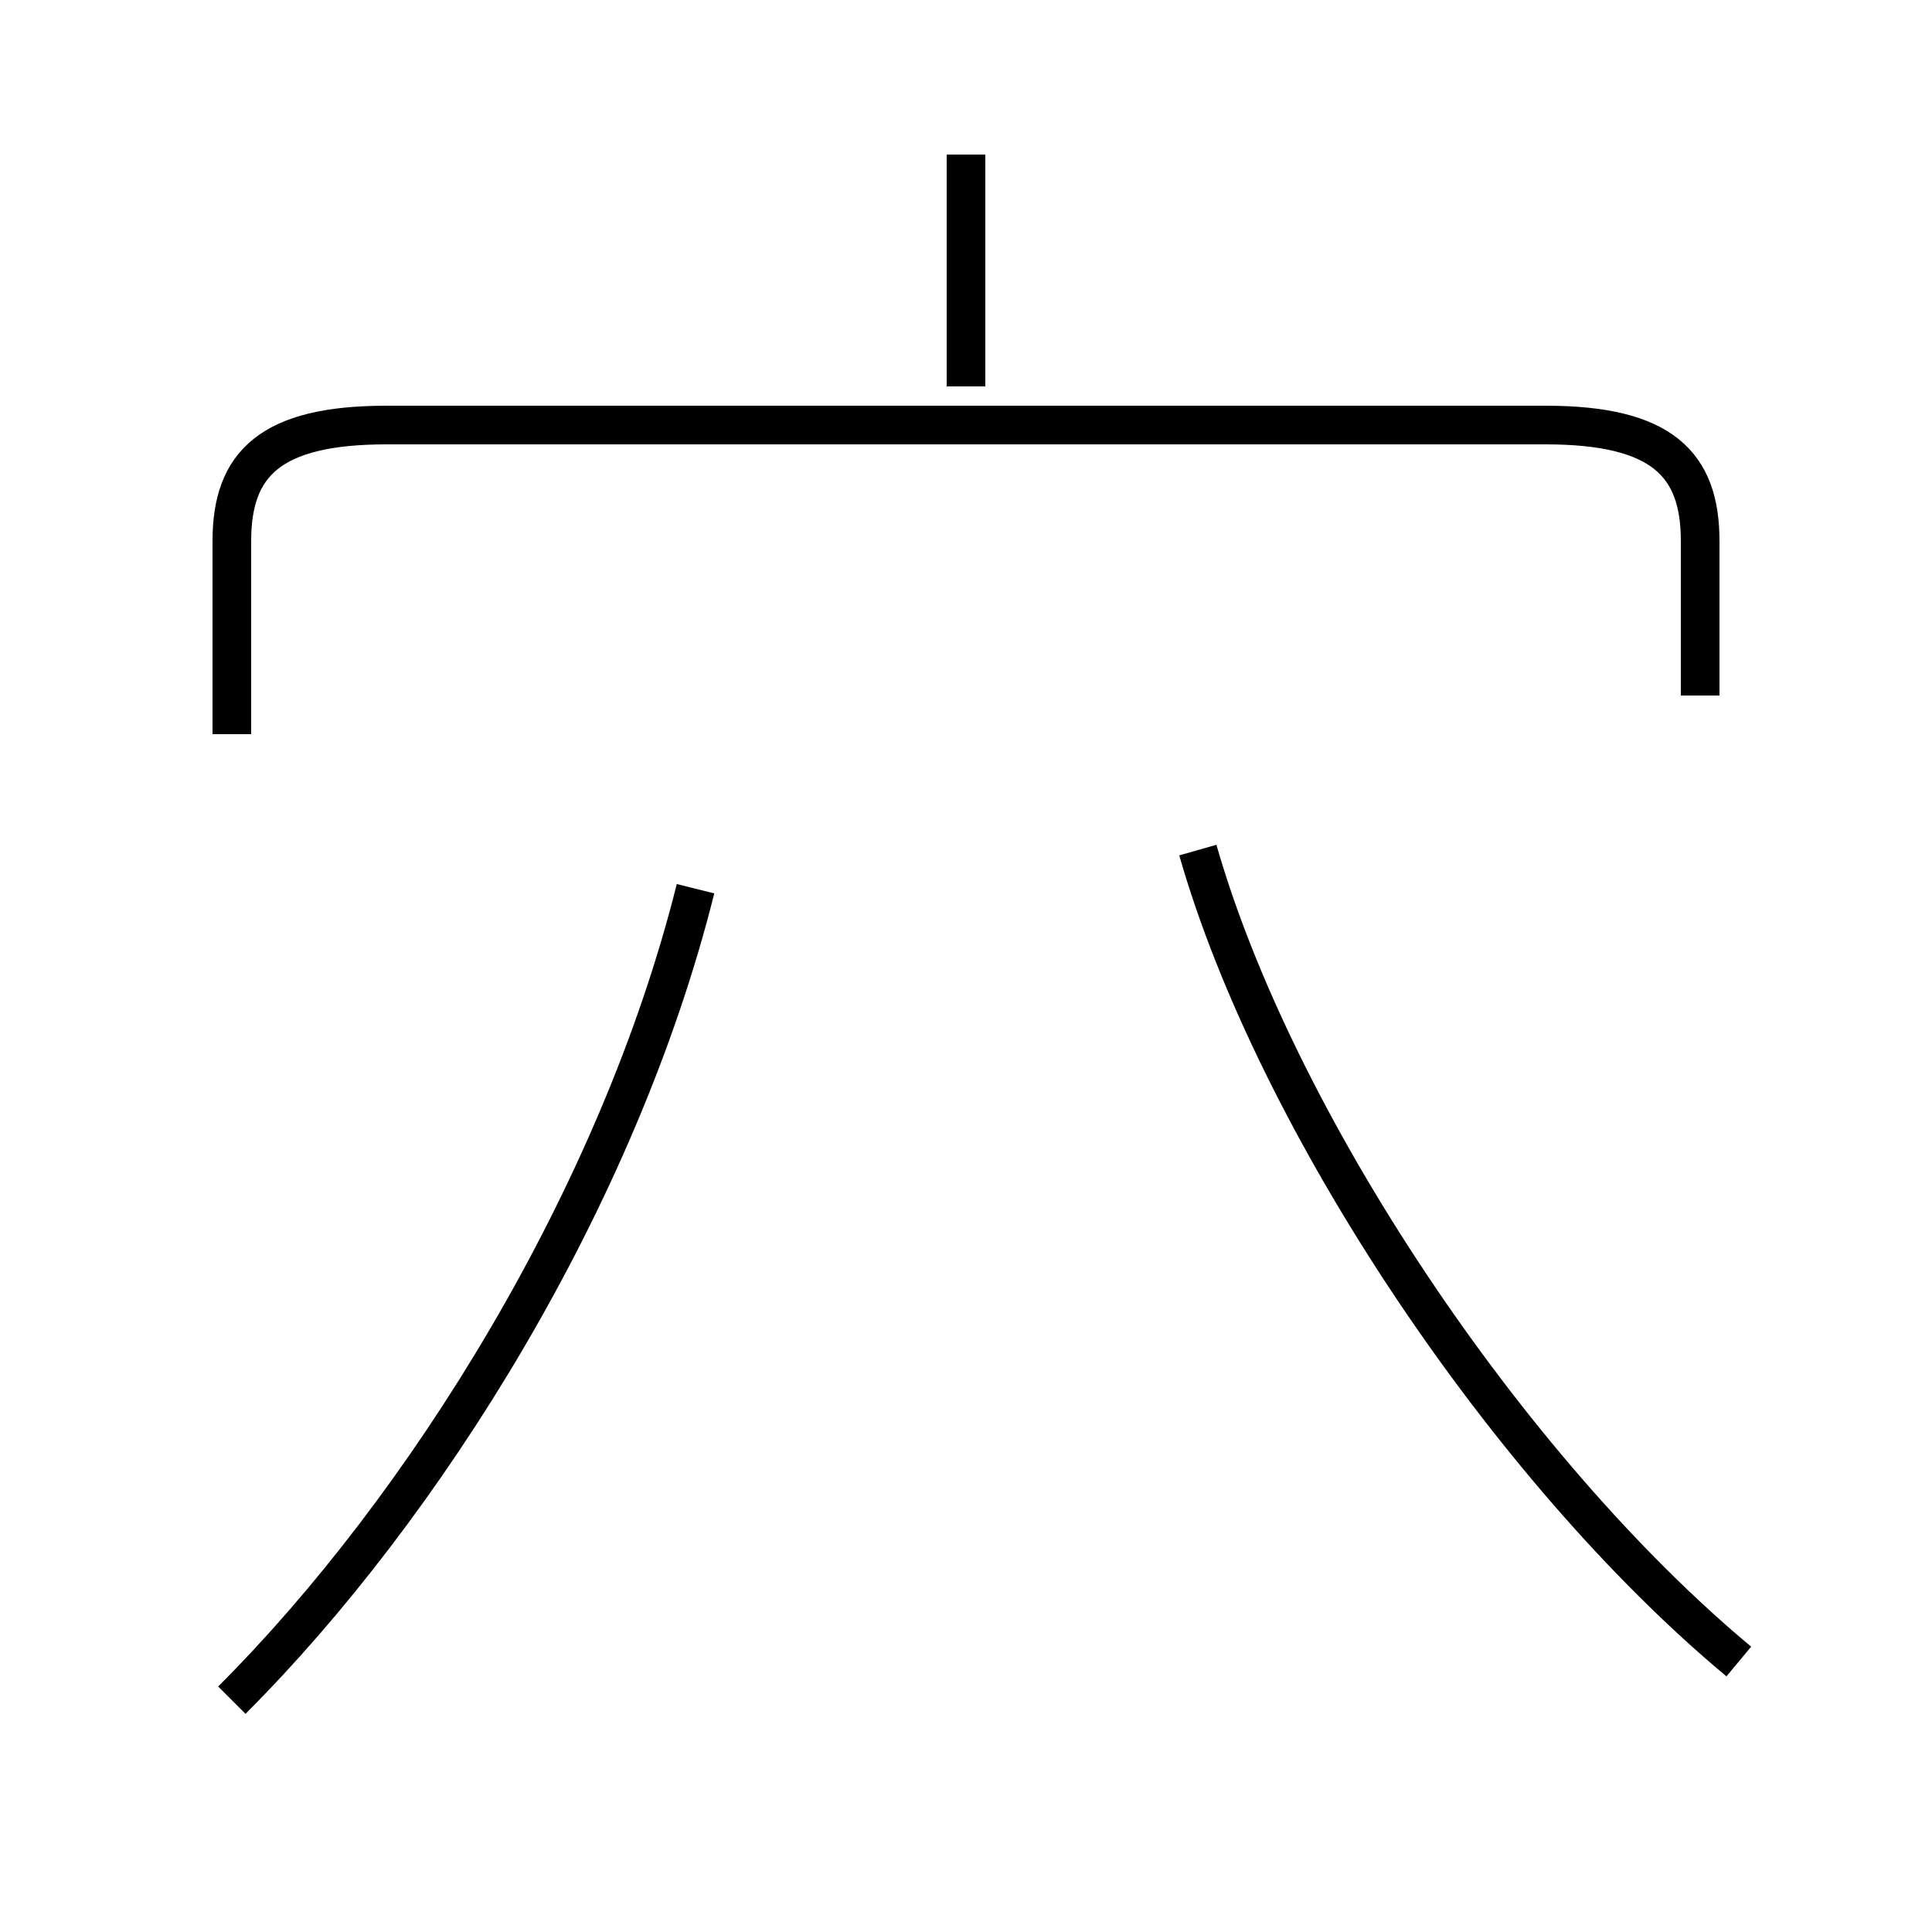 <?xml version='1.0' encoding='utf8'?>
<svg viewBox="0.0 -6.0 50.0 50.0" version="1.1" xmlns="http://www.w3.org/2000/svg">
<rect x="0.0" y="-6.0" width="50.0" height="50.0" fill="#808080" stroke="none"/>
<rect x="-1000" y="-1000" width="2000" height="2000" stroke="white" fill="white"/>
<g style="fill:white;stroke:#000000;  stroke-width:1">
<path d="M 45 -1 C 39 -6 33 -15 31 -22 M 6 0 C 11 -5 16 -13 18 -21 M 44 -26 L 44 -30 C 44 -32 43 -33 40 -33 L 10 -33 C 7 -33 6 -32 6 -30 L 6 -25 M 25 -34 L 25 -40" transform="translate(0.0 38.0)" />
</g>
</svg>
